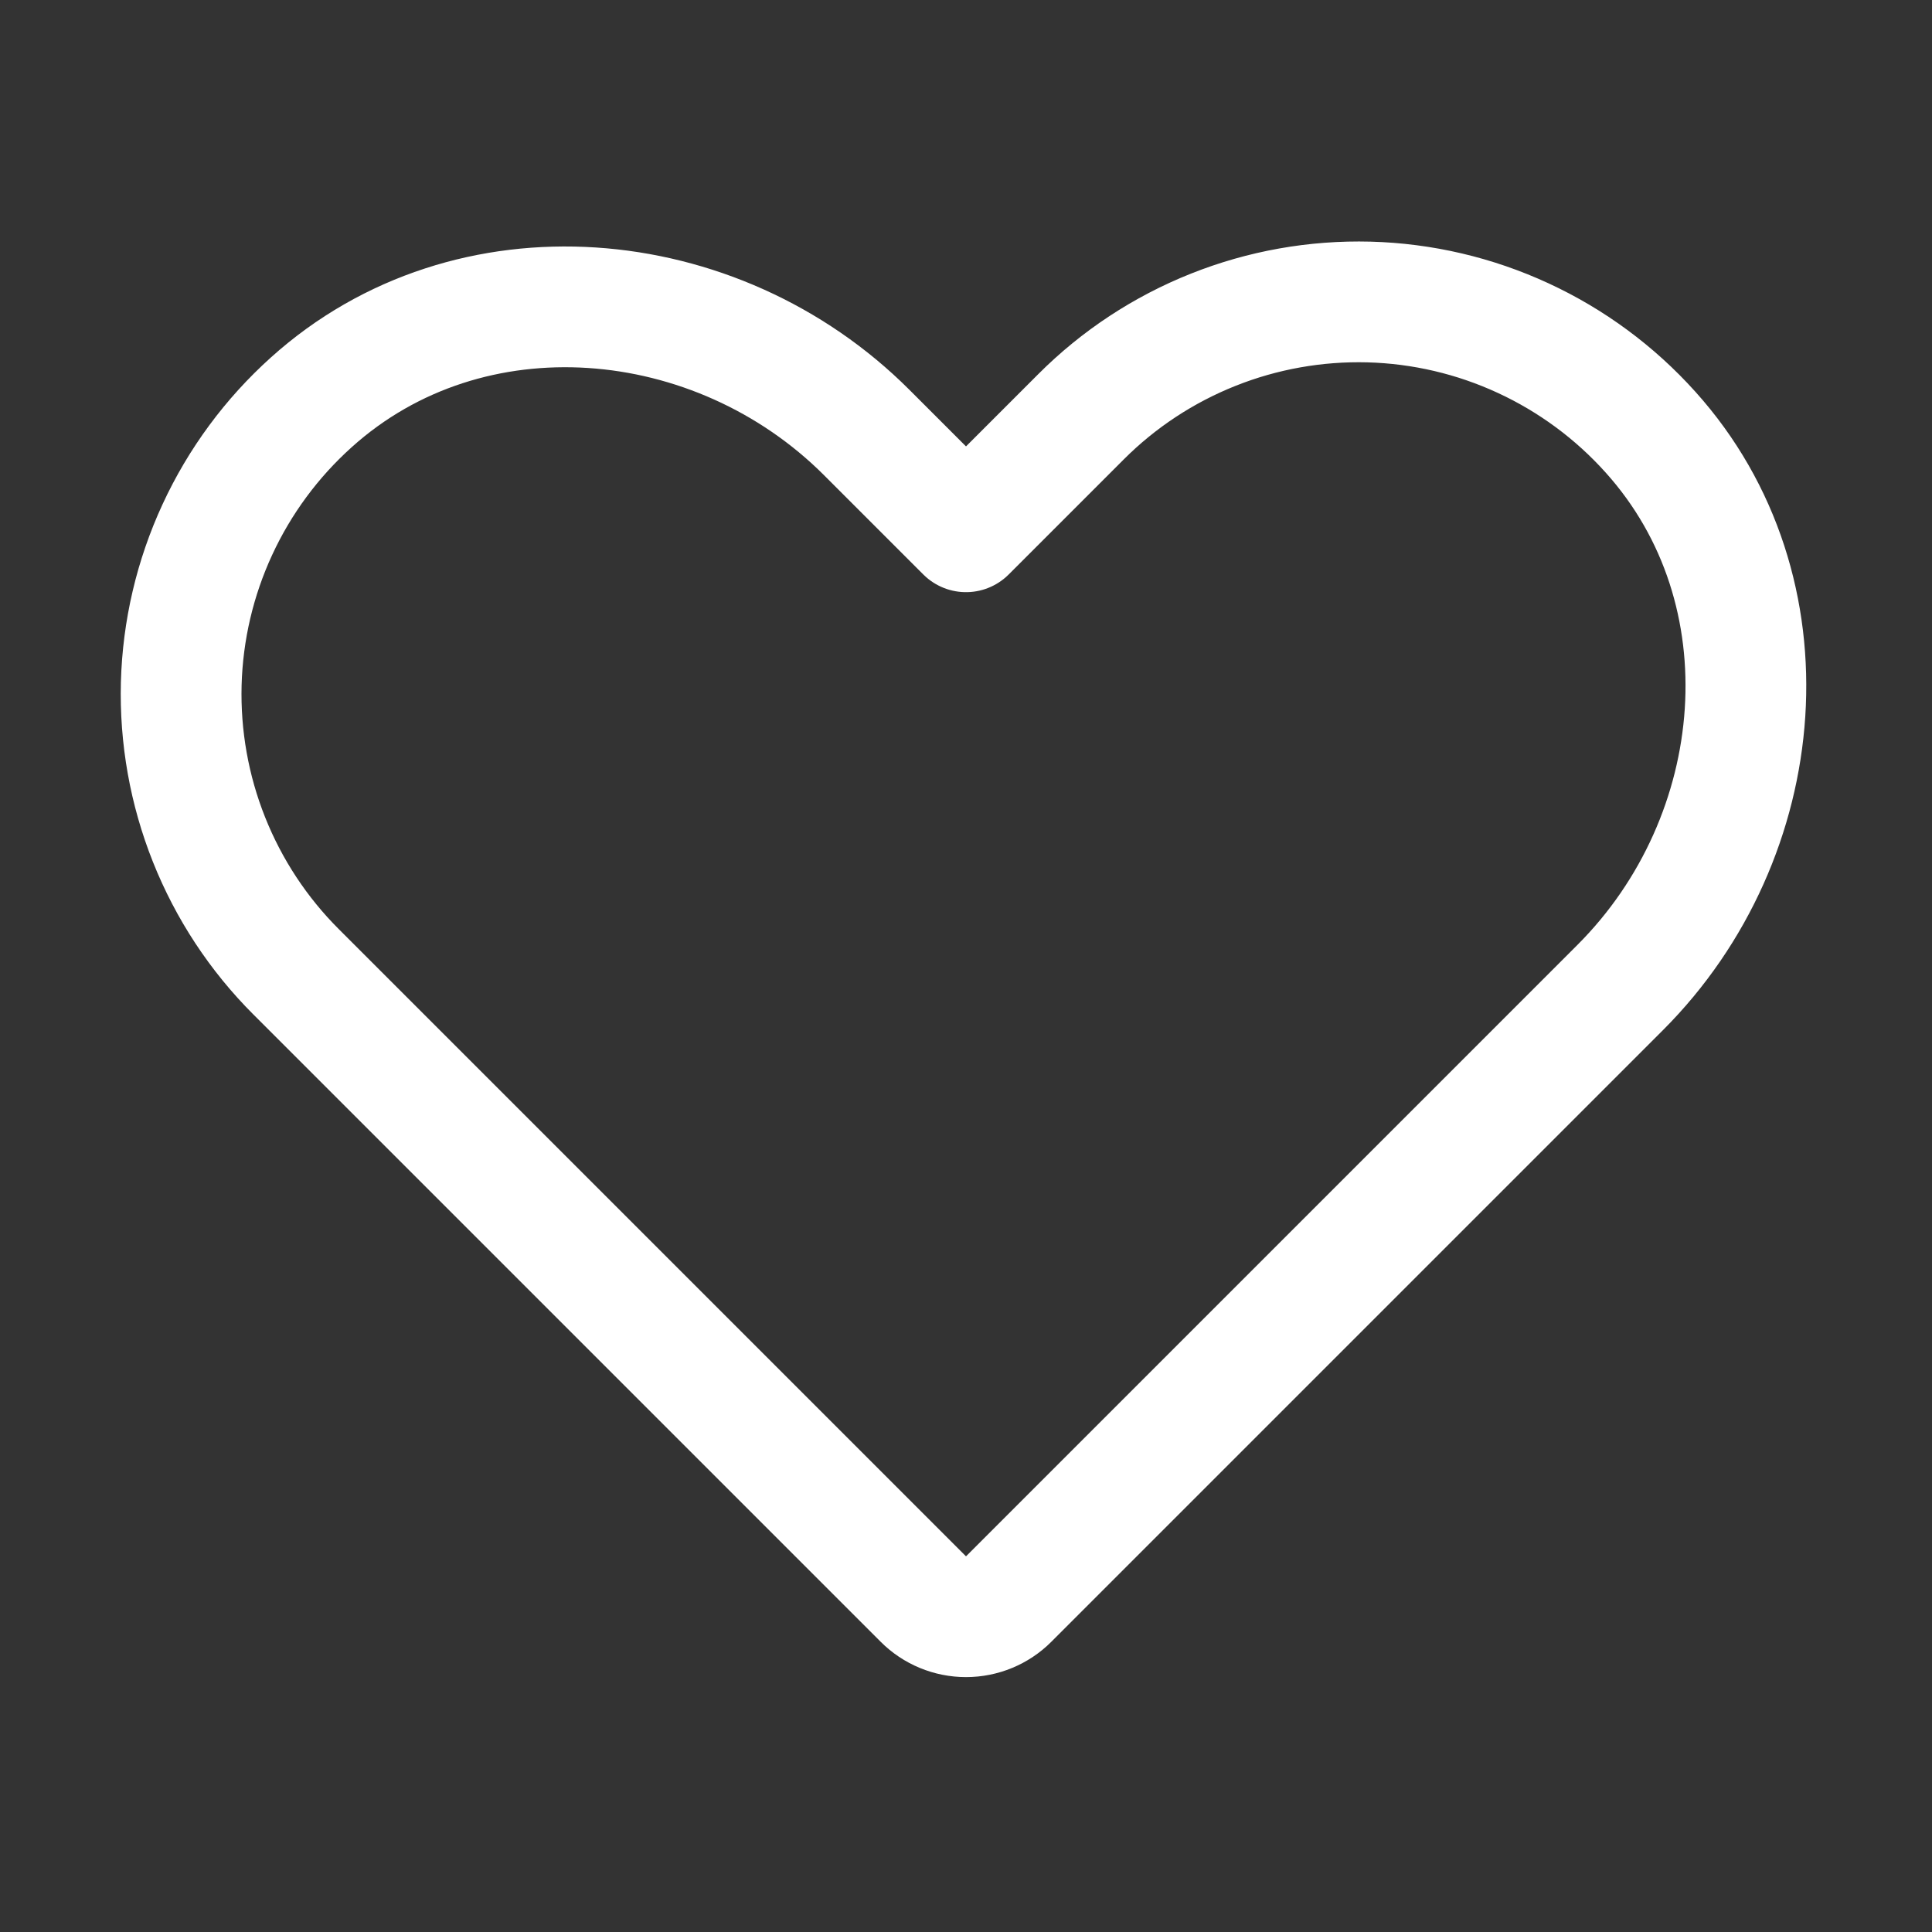 <svg width="32" height="32" viewBox="0 0 32 32" fill="none" xmlns="http://www.w3.org/2000/svg">
<rect x="0" y="0" width="32" height="32" fill="#333333" stroke="none"/>
<path d="M16.707 26.485L26.836 16.356C29.325 13.867 29.692 9.773 27.337 7.157C26.747 6.5 26.029 5.97 25.228 5.6C24.426 5.229 23.558 5.026 22.675 5.002C21.792 4.979 20.914 5.135 20.094 5.462C19.273 5.789 18.528 6.279 17.904 6.904L16 8.808L14.356 7.164C11.867 4.675 7.773 4.308 5.157 6.663C4.5 7.253 3.97 7.971 3.6 8.772C3.229 9.574 3.026 10.442 3.002 11.325C2.979 12.208 3.135 13.086 3.462 13.906C3.789 14.727 4.279 15.472 4.904 16.096L15.293 26.485C15.48 26.673 15.735 26.778 16 26.778C16.265 26.778 16.52 26.673 16.707 26.485V26.485Z" stroke="white" stroke-width="2" stroke-linecap="round" stroke-linejoin="round"/>
</svg>
